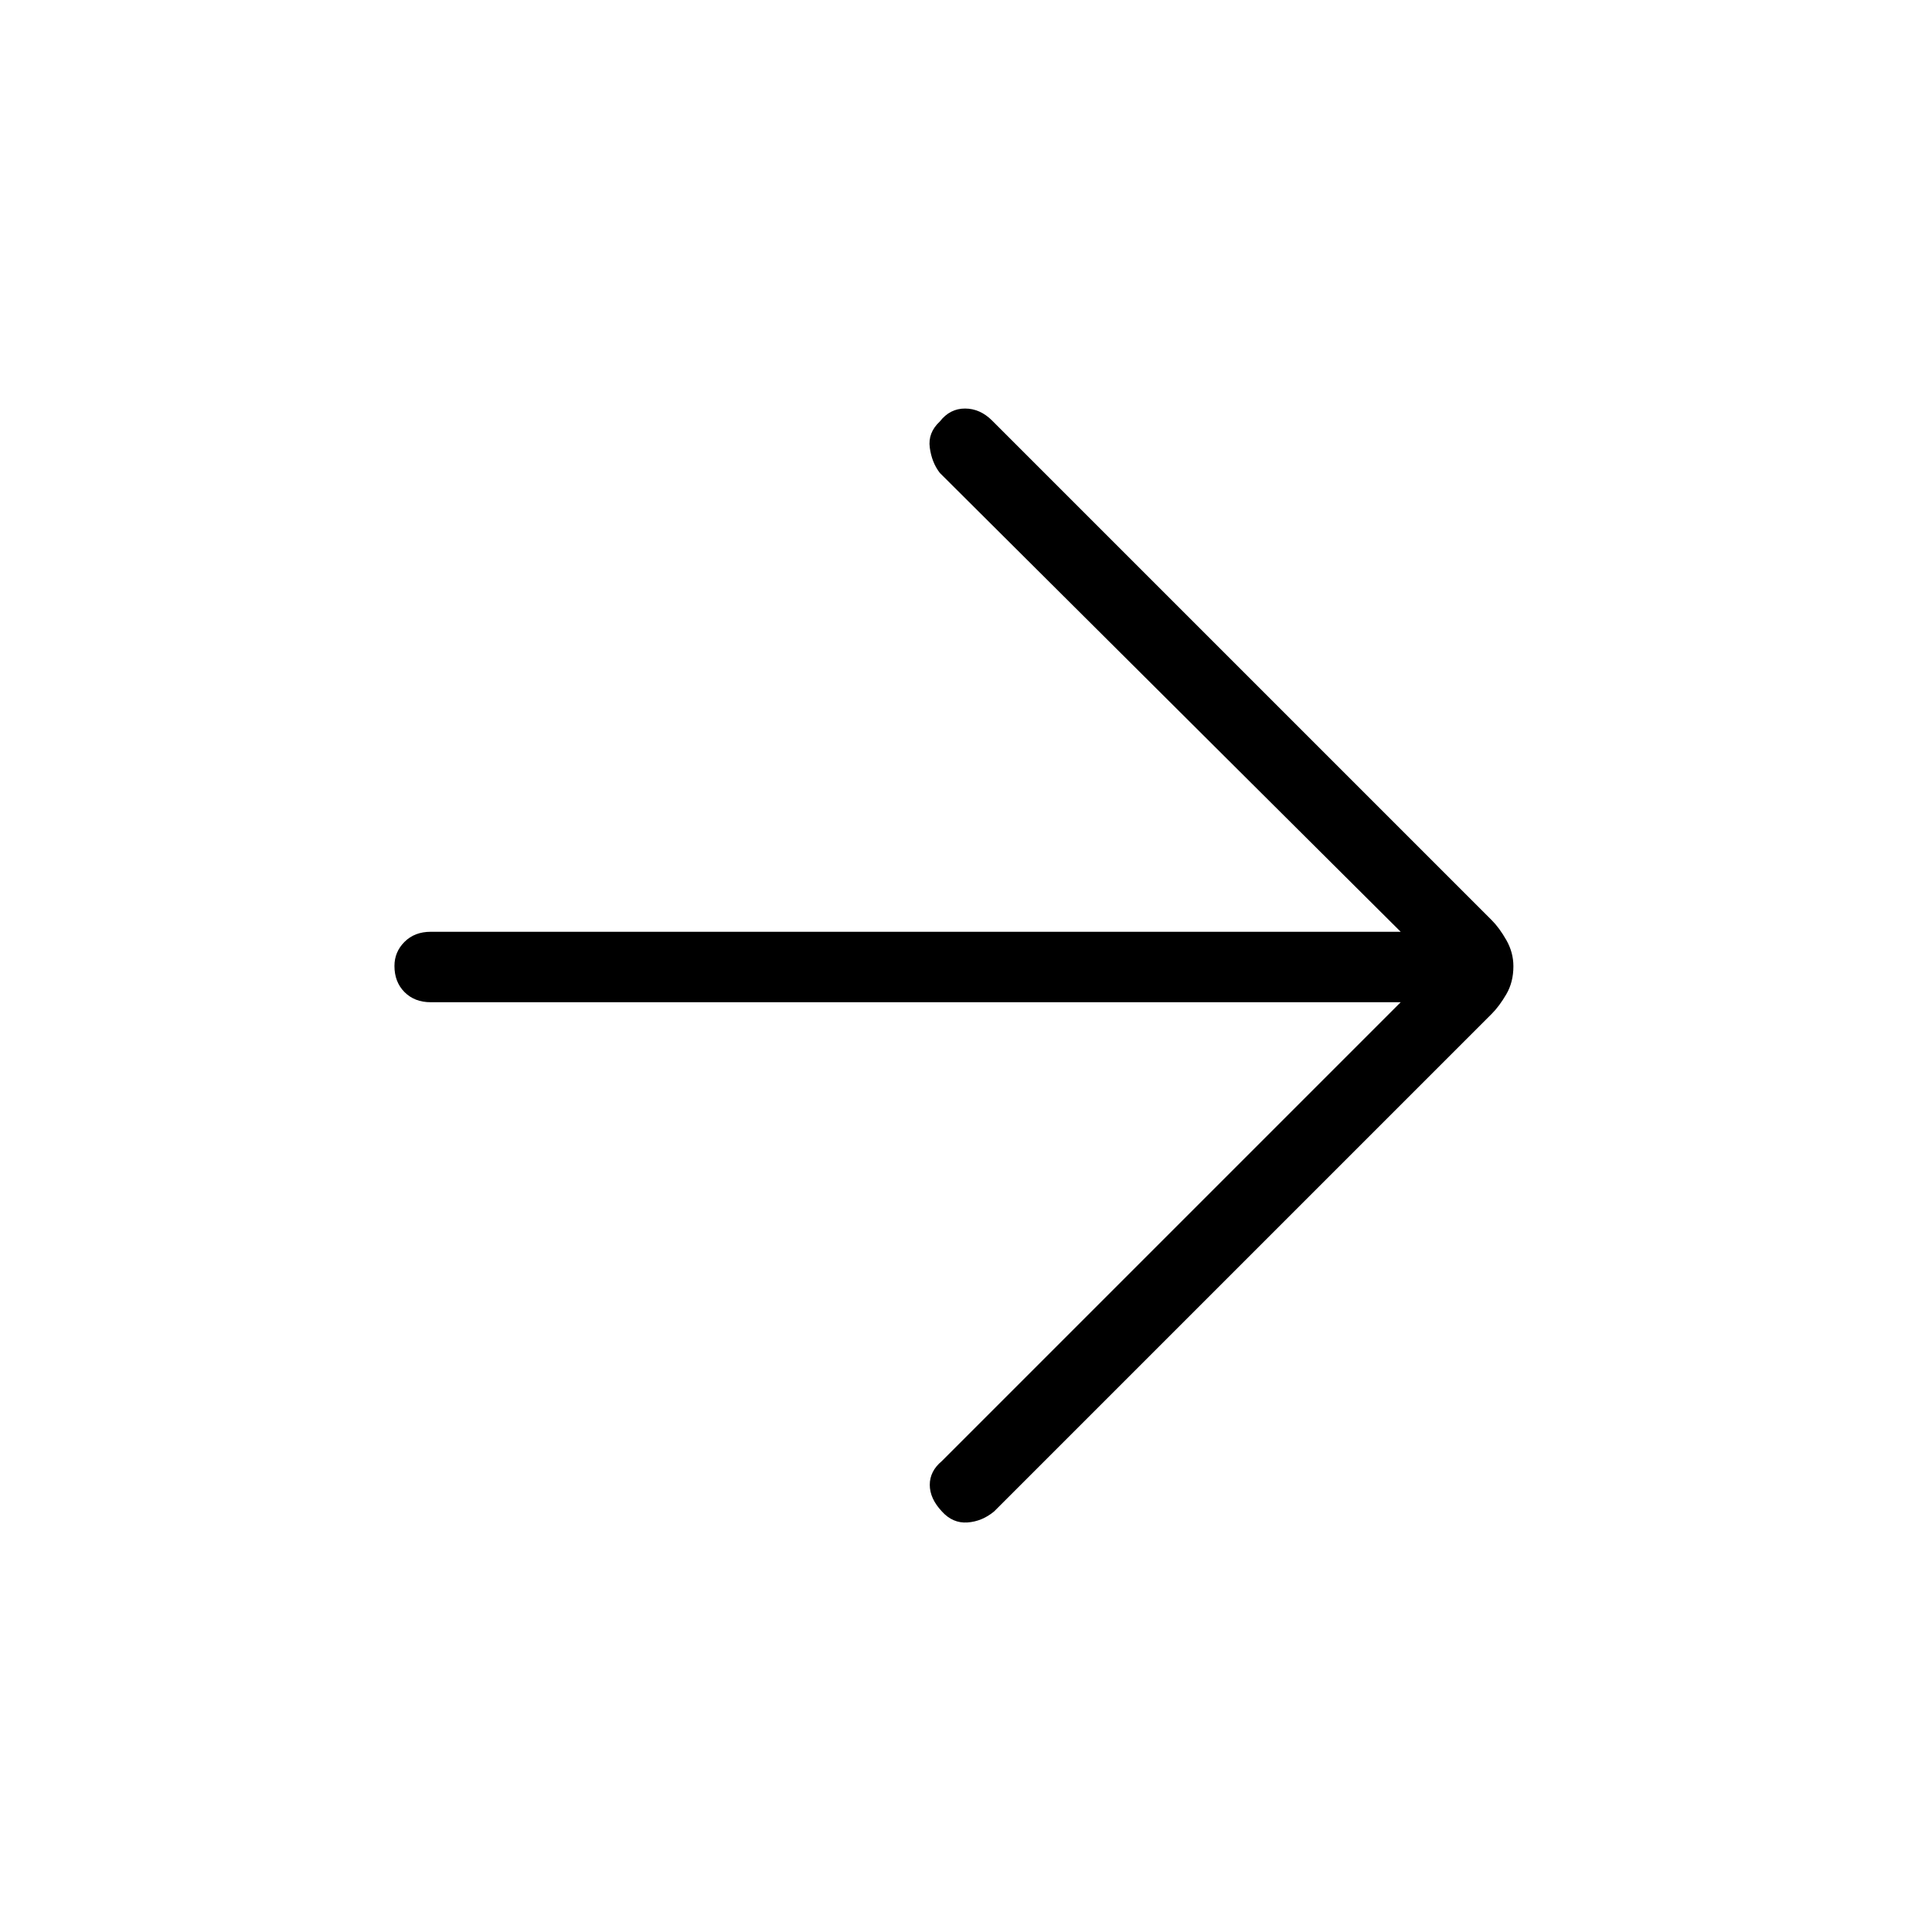 <svg xmlns="http://www.w3.org/2000/svg" height="48" viewBox="0 -960 960 960" width="48"><path d="M696-462H214q-7.98 0-12.99-5.02t-5.01-13q0-6.98 5.01-11.98t12.99-5h482L467-725q-4-5.18-5-12.59t5-12.98q5-6.43 12.5-6.43t13.5 6l248.22 248.22q3.78 3.78 7.28 9.91 3.5 6.14 3.5 13 0 7.87-3.5 13.87-3.5 6-7.28 9.78L494-209q-6 5-13.3 5.5-7.3.5-12.7-5.5-6-6.4-6-13.2 0-6.8 6-11.8l228-228Z"/></svg>